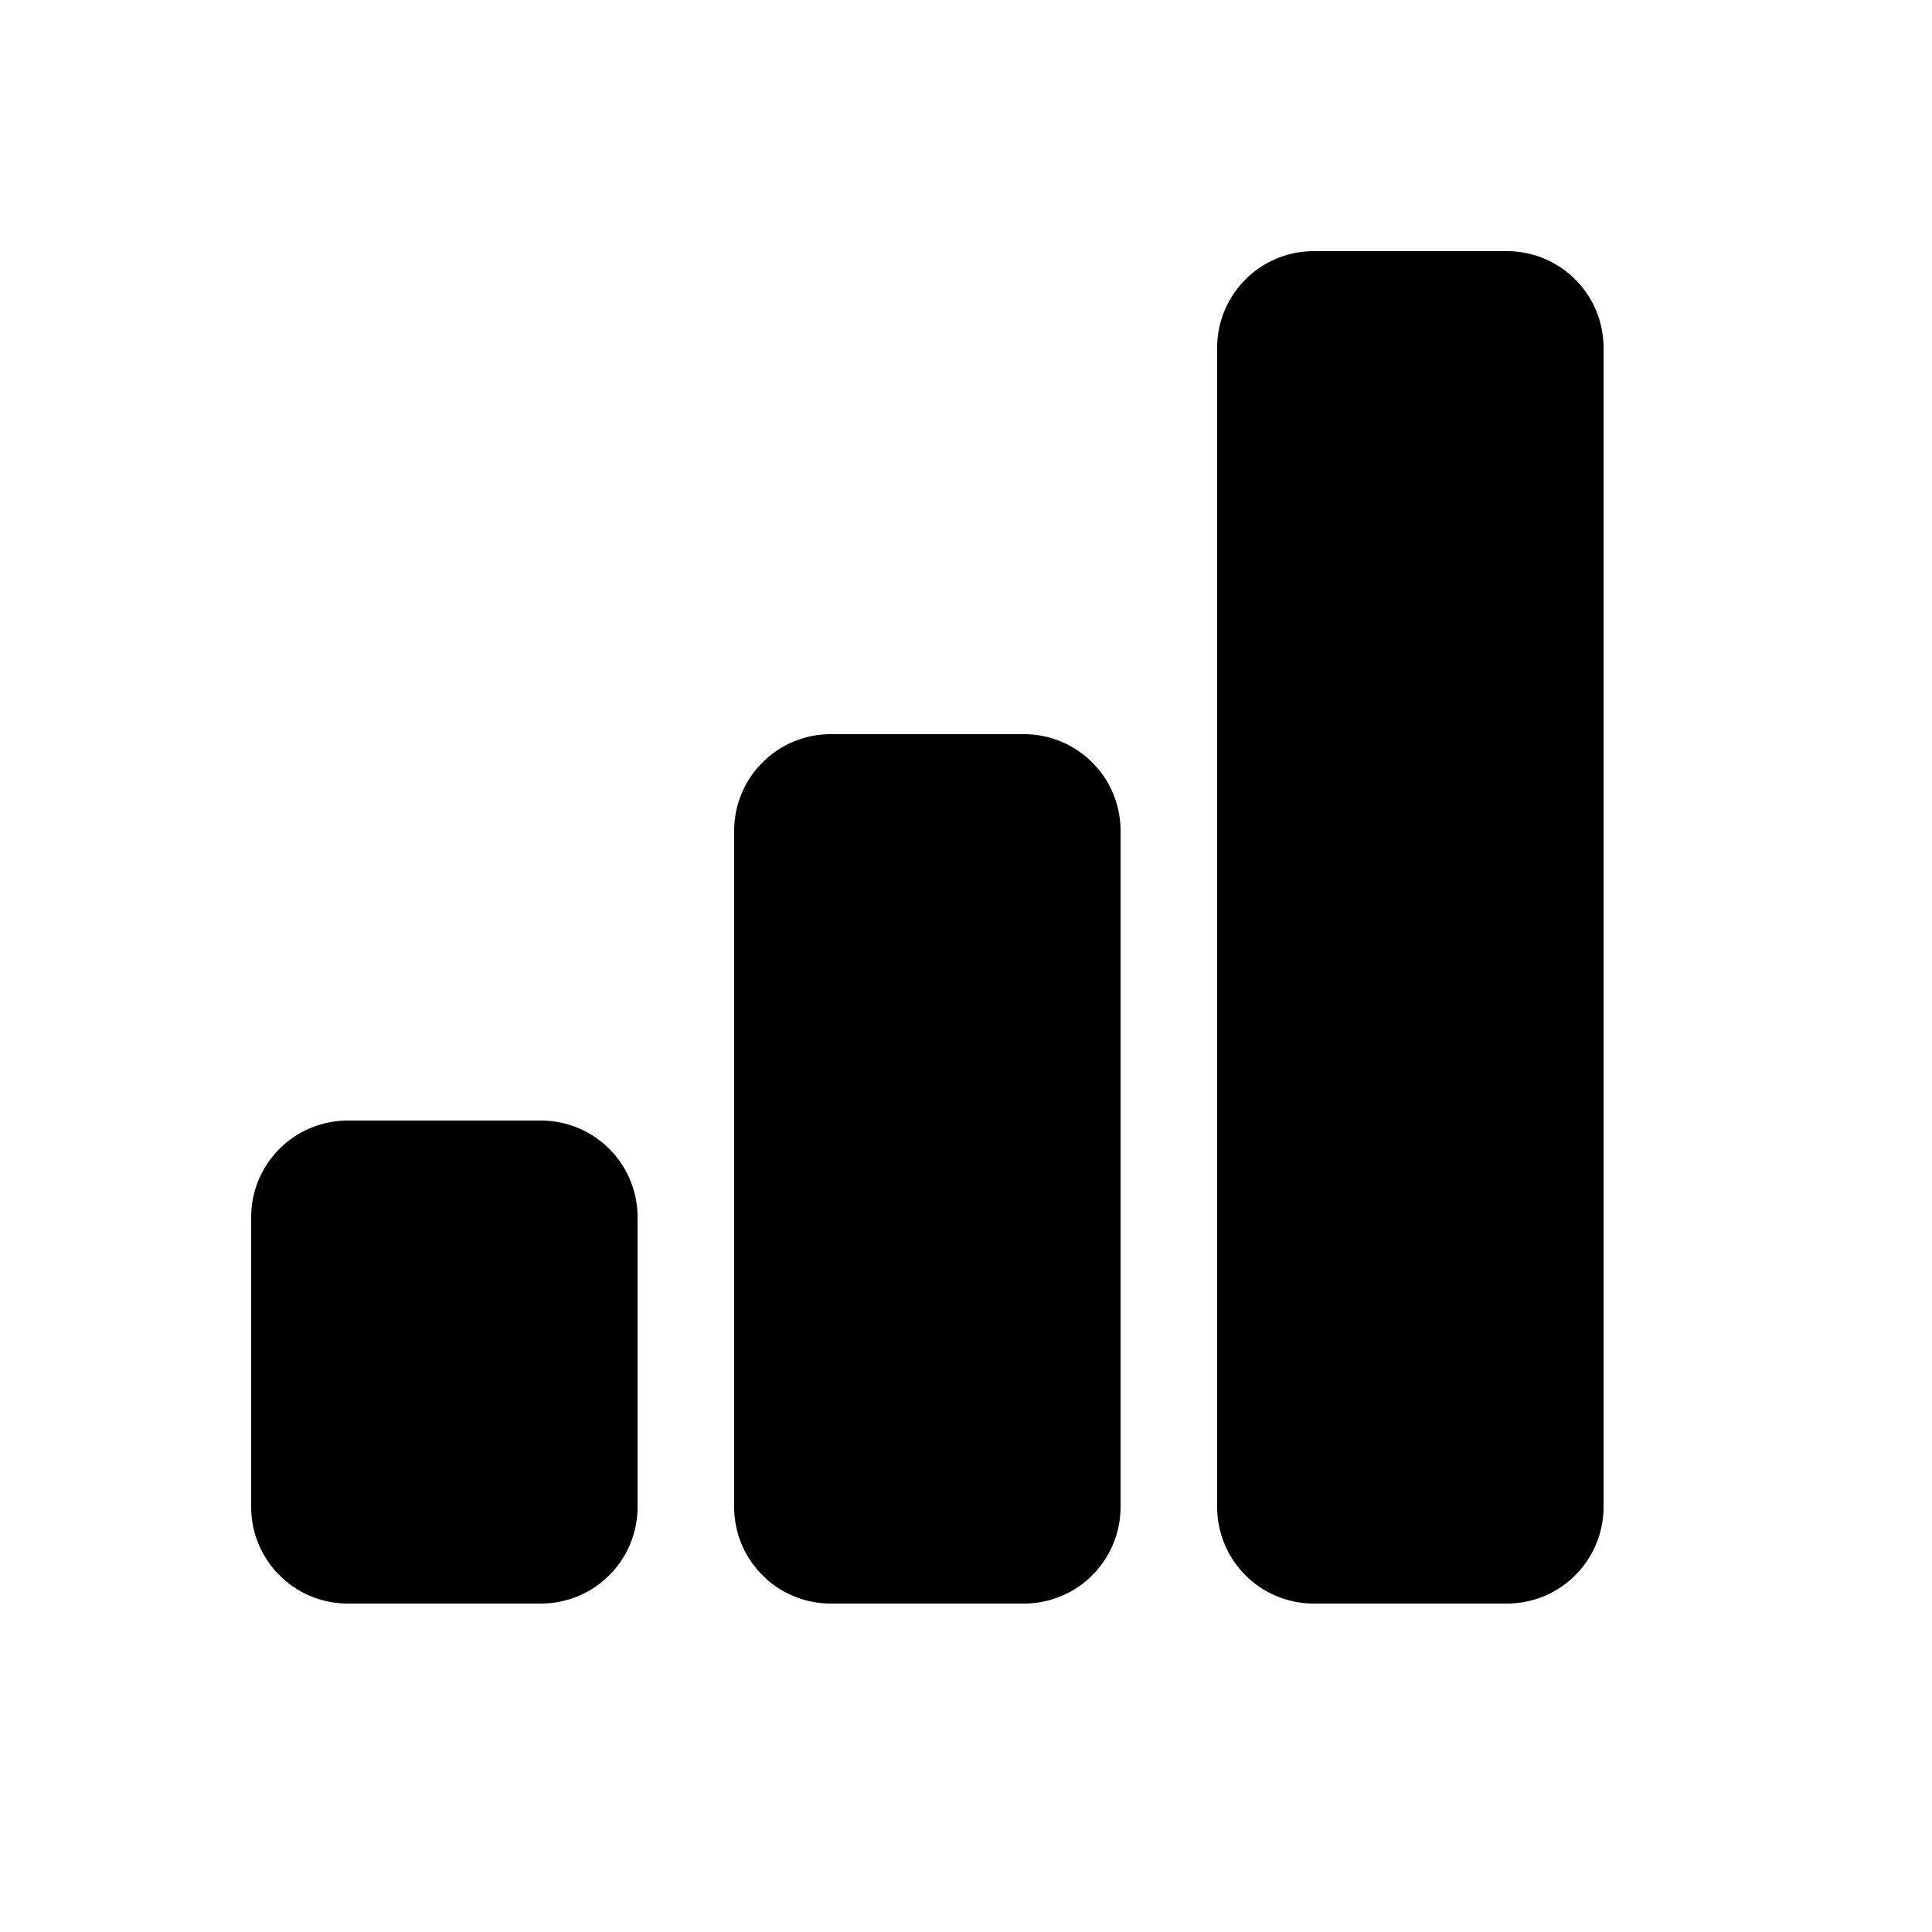 <svg width="67" height="67" fill="#000000" viewBox="0 0 24 24" xmlns="http://www.w3.org/2000/svg">
   <path d="M3.12 15.12a1.2 1.2 0 0 1 1.2-1.2h2.4a1.2 1.2 0 0 1 1.2 1.2v3.6a1.2 1.2 0 0 1-1.2 1.2h-2.4a1.2 1.2 0 0 1-1.2-1.2v-3.6Zm6-4.8a1.2 1.2 0 0 1 1.2-1.2h2.4a1.2 1.2 0 0 1 1.2 1.2v8.4a1.2 1.2 0 0 1-1.2 1.2h-2.4a1.2 1.2 0 0 1-1.2-1.2v-8.4Zm6-6a1.2 1.2 0 0 1 1.2-1.2h2.4a1.2 1.2 0 0 1 1.2 1.2v14.4a1.2 1.2 0 0 1-1.2 1.2h-2.4a1.2 1.2 0 0 1-1.2-1.2V4.32Z"></path>
</svg>